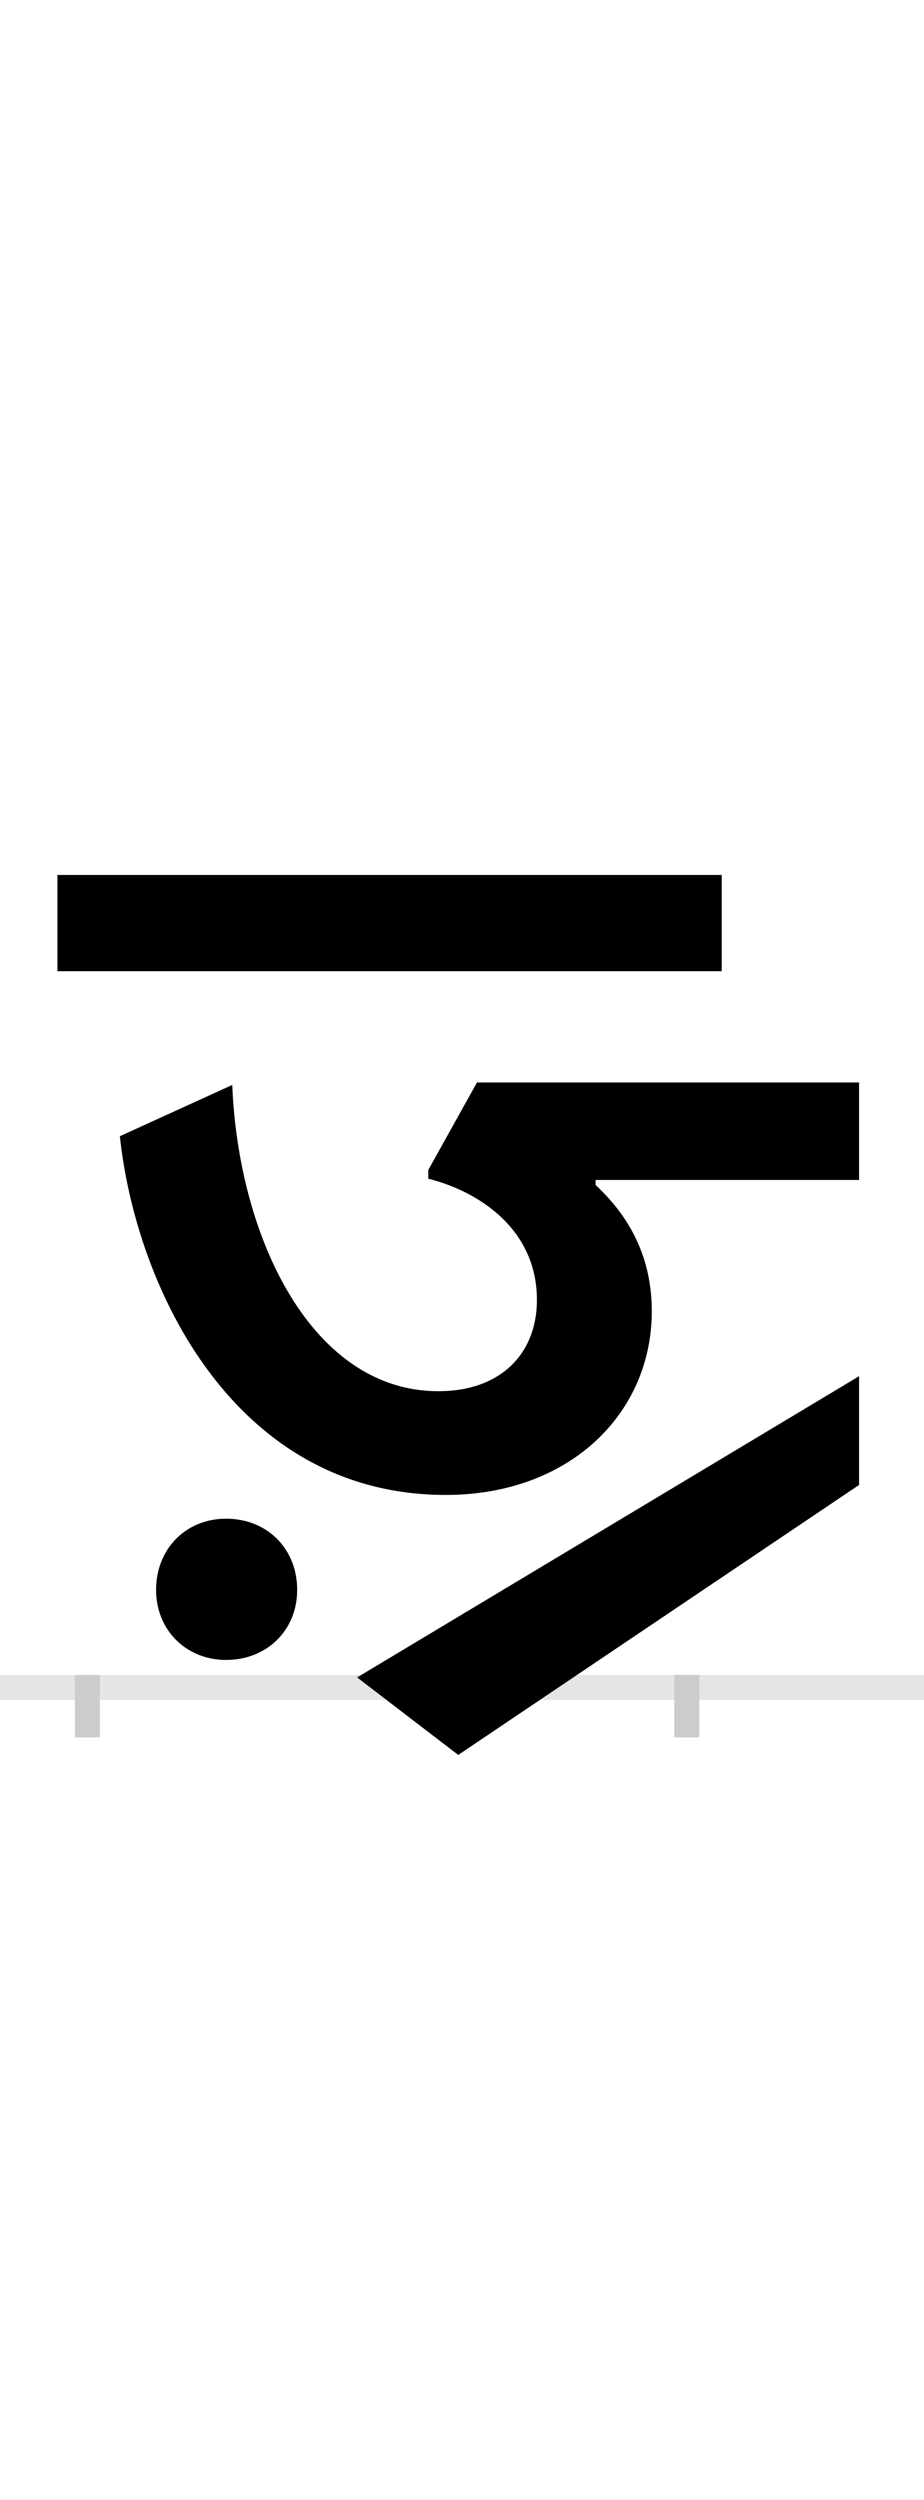 <?xml version="1.0" encoding="UTF-8"?>
<svg height="200.0" version="1.1" width="74.0" xmlns="http://www.w3.org/2000/svg" xmlns:xlink="http://www.w3.org/1999/xlink">
 <rect width="100%" height="100%" fill="#808080" stroke="none"/>
 <path d="M0,0 l74,0 l0,200 l-74,0 Z M0,0" fill="rgb(255,255,255)" transform="matrix(1,0,0,-1,0.0,200.0)"/>
 <path d="M0,0 l74,0" fill="none" stroke="rgb(229,229,229)" stroke-width="2" transform="matrix(1,0,0,-1,0.0,135.0)"/>
 <path d="M0,1 l0,-5" fill="none" stroke="rgb(204,204,204)" stroke-width="2" transform="matrix(1,0,0,-1,7.0,135.0)"/>
 <path d="M0,1 l0,-5" fill="none" stroke="rgb(204,204,204)" stroke-width="2" transform="matrix(1,0,0,-1,55.0,135.0)"/>
 <path d="M508,650 l-532,0 l0,-77 l532,0 Z M618,484 l-306,0 l-39,-70 l0,-7 c40,-10,87,-40,87,-97 c0,-42,-28,-73,-79,-73 c-101,0,-160,122,-165,245 l-90,-41 c13,-122,92,-287,261,-287 c99,0,165,65,165,147 c0,53,-27,84,-45,101 l0,4 l211,0 Z M618,249 l-402,-241 l81,-62 l321,216 Z M55,78 c0,-32,24,-56,56,-56 c33,0,57,24,57,56 c0,33,-24,57,-57,57 c-32,0,-56,-24,-56,-57 Z M55,78" fill="rgb(0,0,0)" transform="matrix(0.1,0.0,0.0,-0.1,7.0,135.0)"/>
</svg>